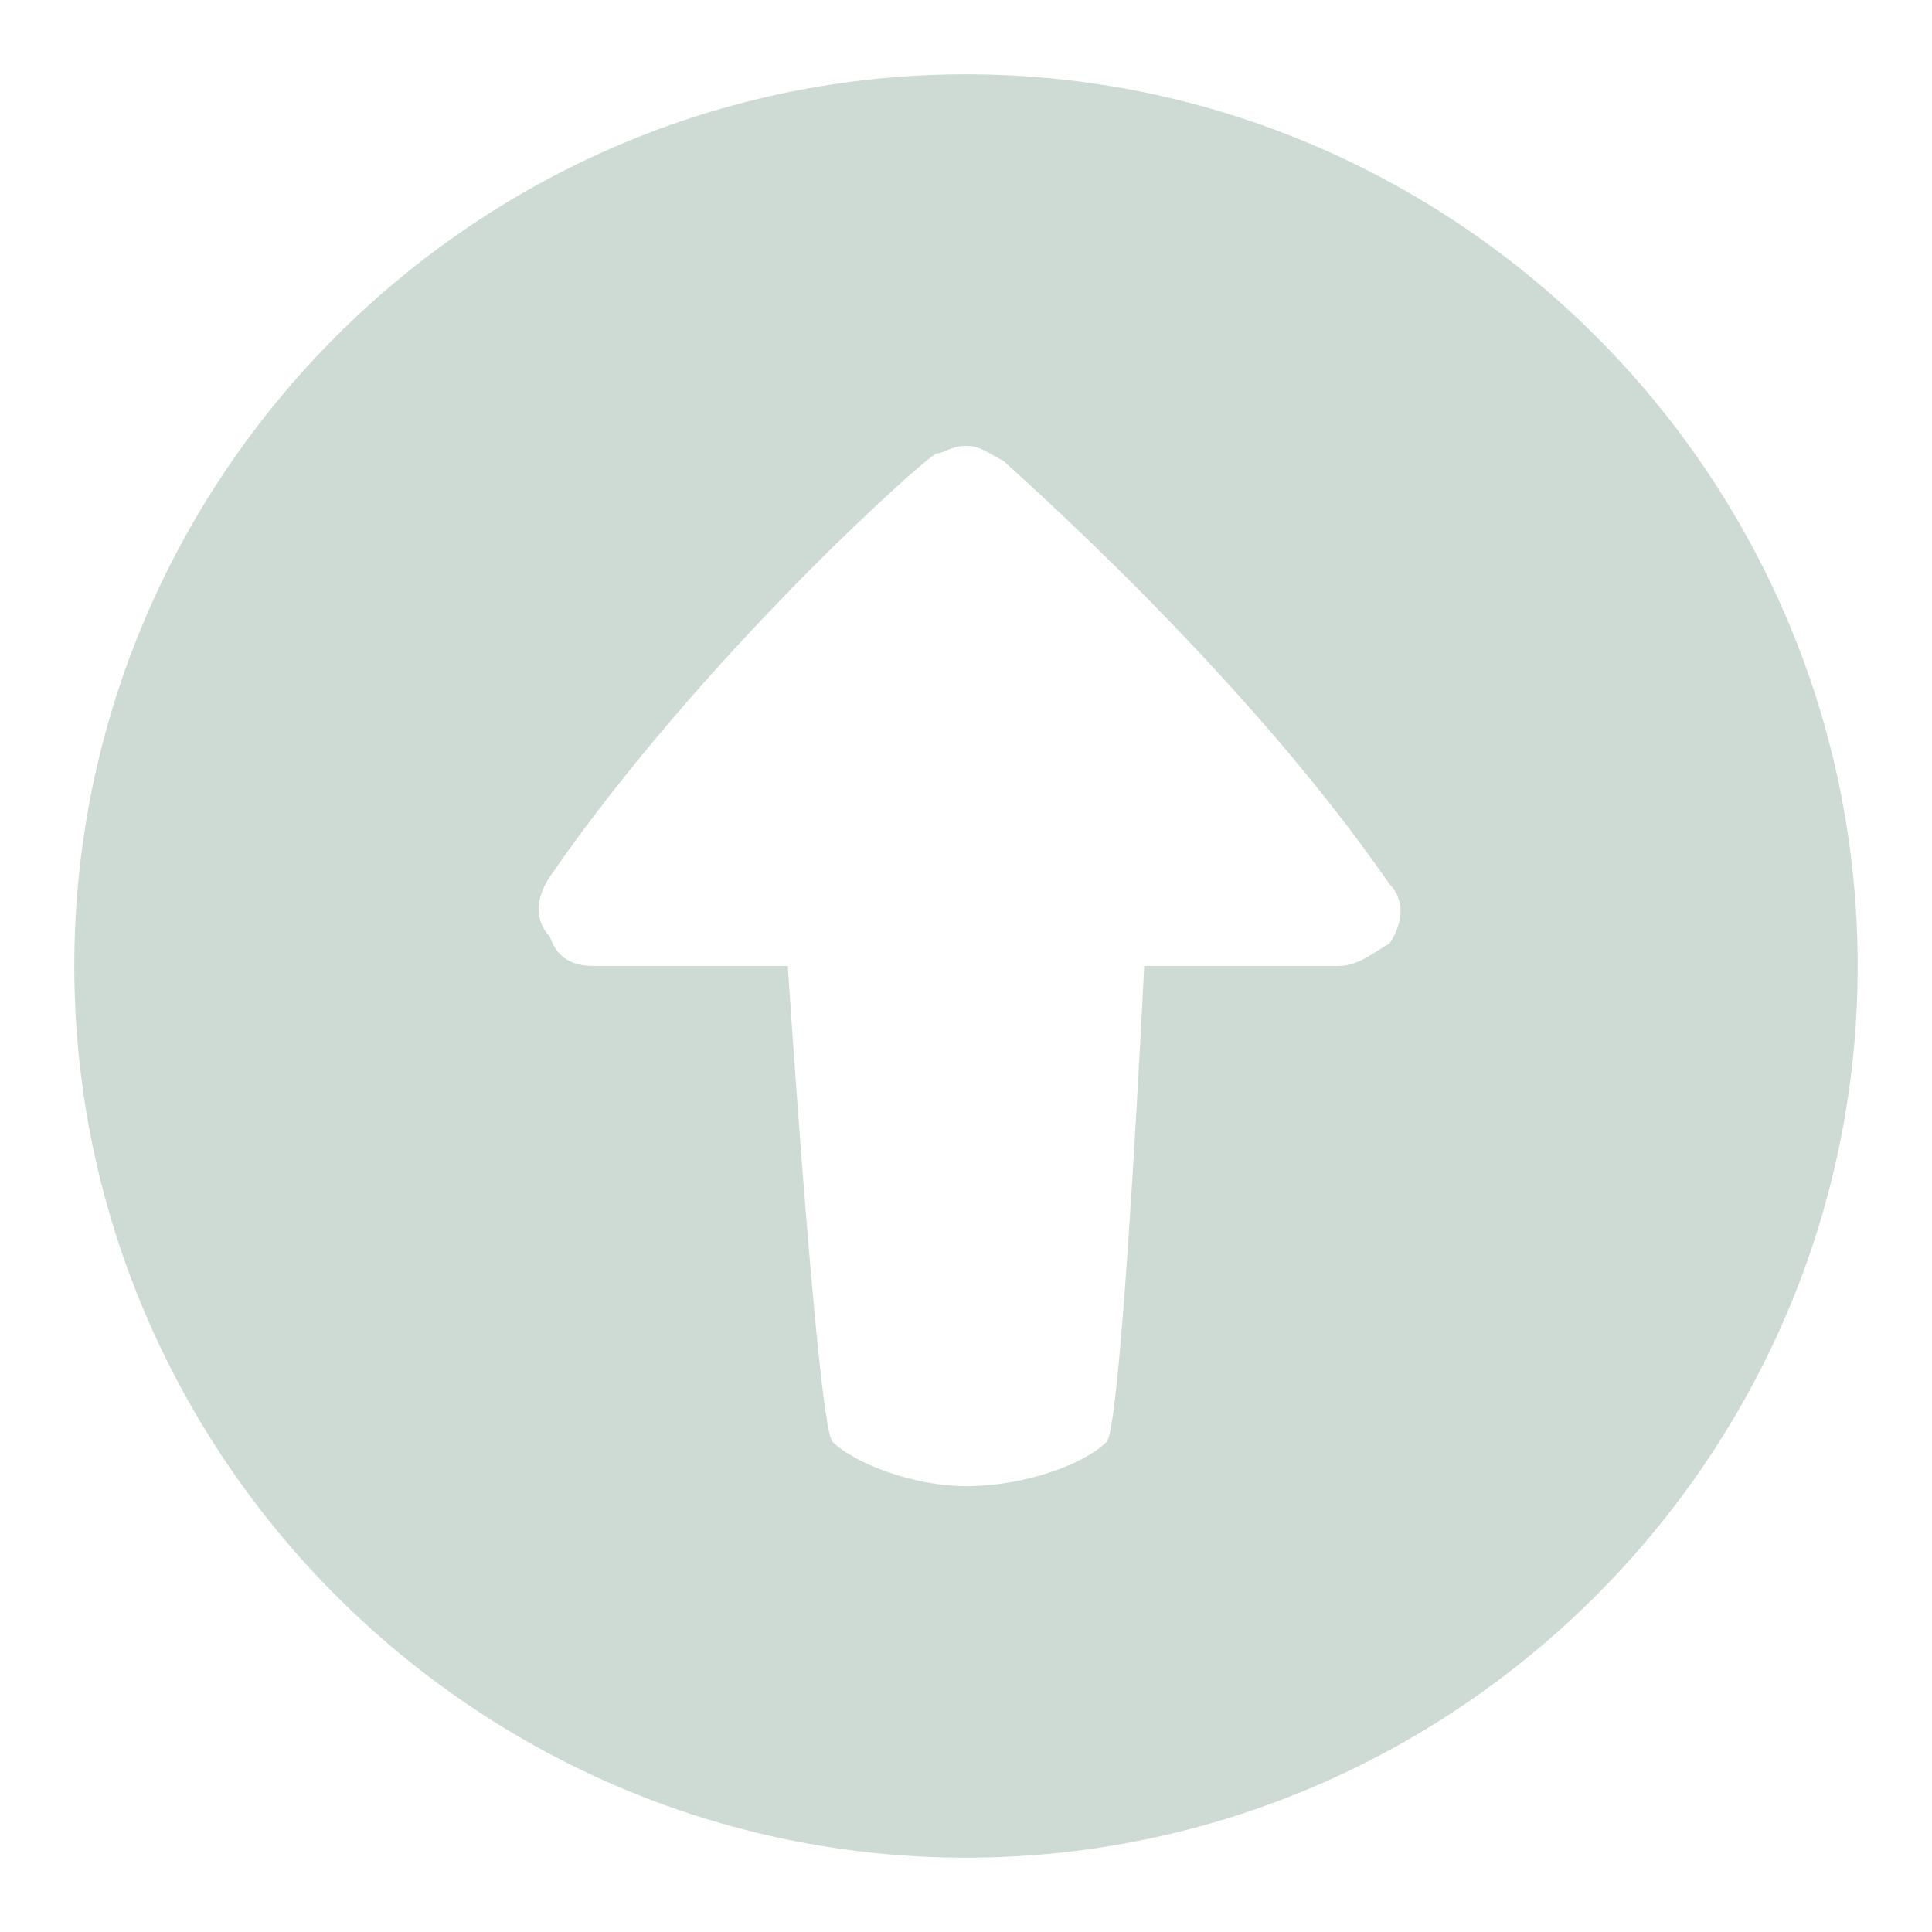 <?xml version="1.0" encoding="utf-8"?>
<svg xmlns="http://www.w3.org/2000/svg" viewBox="0 0 26 26" fill="#cedbd4"><path d="M 13 25 C 19.602 25 25 19.602 25 13 C 25 6.398 19.602 1 13 1 C 6.398 1 1 6.398 1 13 C 1 19.602 6.398 25 13 25 Z M 7.398 11.801 C 9.398 8.898 12.398 6.199 12.602 6.102 C 12.699 6.102 12.801 6 13 6 C 13.199 6 13.301 6.102 13.5 6.199 C 13.602 6.301 16.699 9 18.699 11.898 C 18.898 12.102 18.898 12.398 18.699 12.699 C 18.5 12.801 18.301 13 18 13 L 15.398 13 C 15.398 13 15.102 19.102 14.898 19.398 C 14.602 19.699 13.801 20 13 20 C 12.301 20 11.5 19.699 11.199 19.398 C 11 19.102 10.602 13 10.602 13 L 8 13 C 7.699 13 7.5 12.898 7.398 12.602 C 7.199 12.398 7.199 12.102 7.398 11.801 Z" fill="#cedbd4"/></svg>

